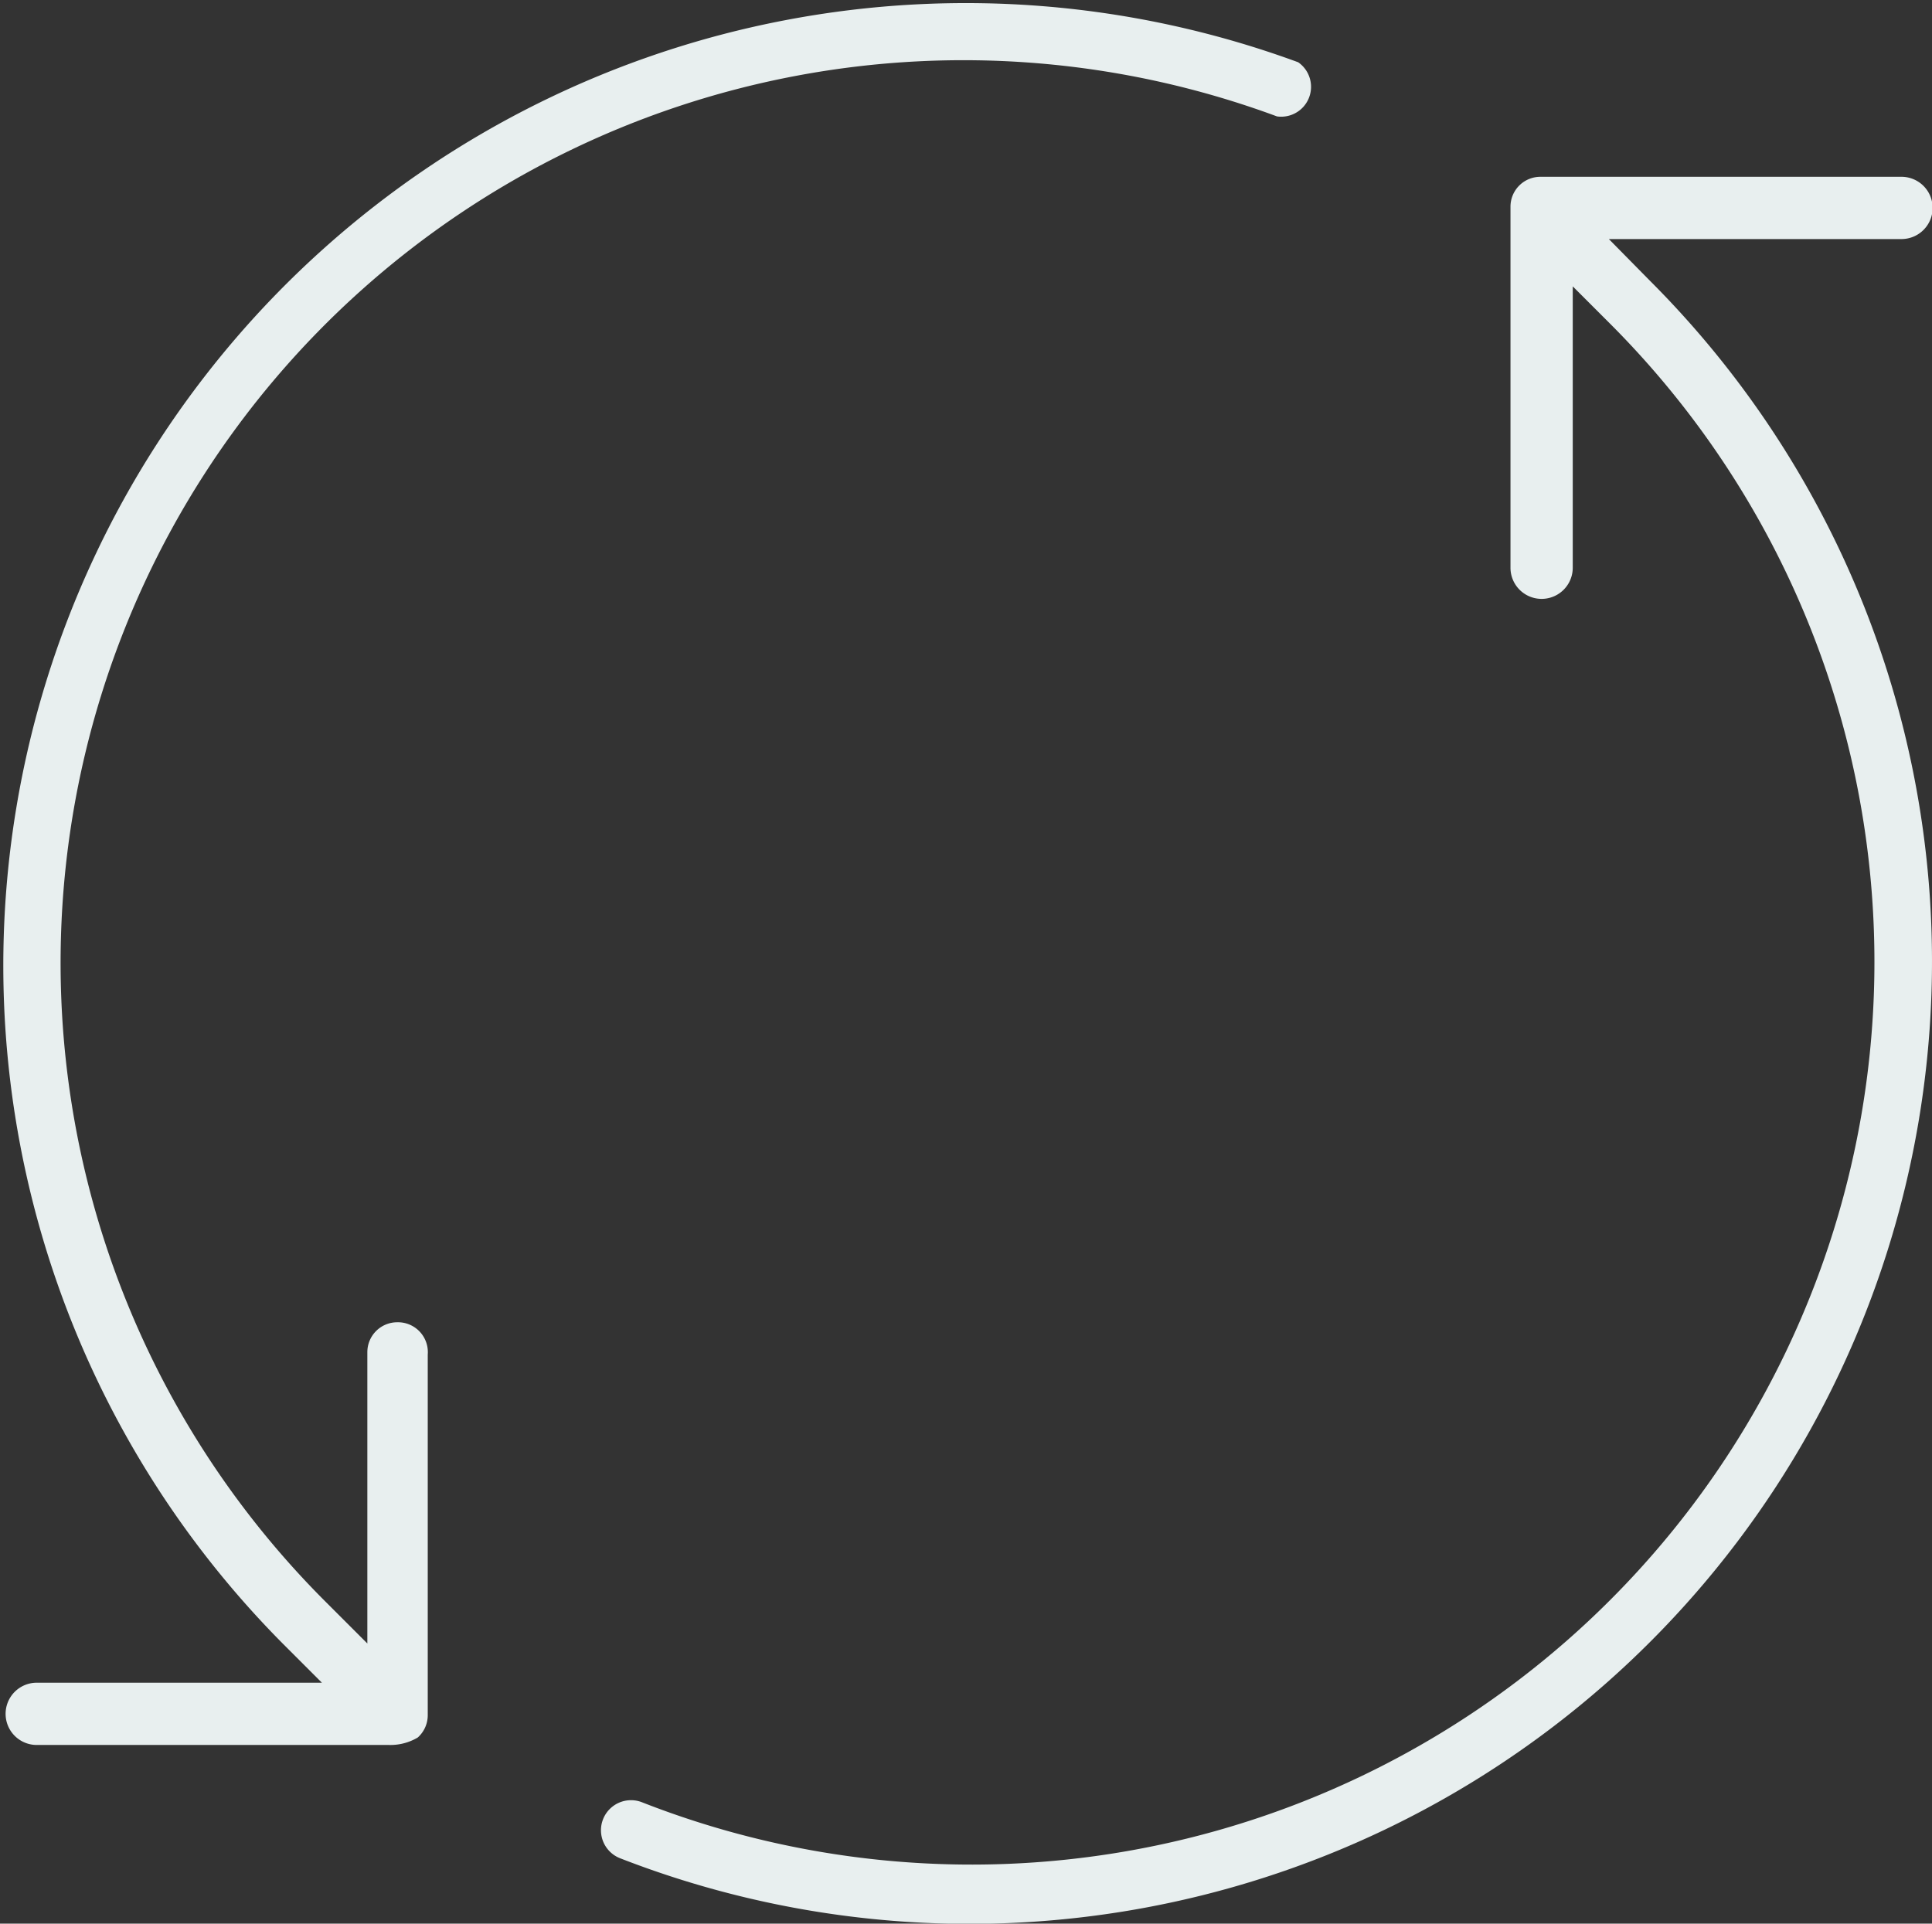 <svg xmlns="http://www.w3.org/2000/svg" viewBox="0 0 31.03 30.9"><rect x="0" y="0" width="31.03" height="30.9" fill="#333333" stroke="none"/><defs><style>.a{fill:#e8efef;}</style></defs><title>icon-refresh-grey-50%</title><path class="a" d="M25.84,3.84h4.7a.48.48,0,1,0,0-1h-5.8a.48.48,0,0,0-.48.48v5.8a.48.48,0,0,0,1,0V4.6l.59.59A14.5,14.5,0,0,1,10.31,28.95a.48.48,0,1,0-.35.9A15.46,15.46,0,0,0,26.5,4.51ZM6.38,21.24a.48.48,0,0,0-.48.48V26.4l-.69-.69A14.5,14.5,0,0,1,20.51,1.87.48.48,0,0,0,20.85,1,15.46,15.46,0,0,0,4.53,26.39l.64.64H.59a.48.48,0,0,0,0,1H6.25a.86.86,0,0,0,.46-.12h0a.48.48,0,0,0,.16-.35v-5.8A.48.48,0,0,0,6.38,21.24Z"/></svg>